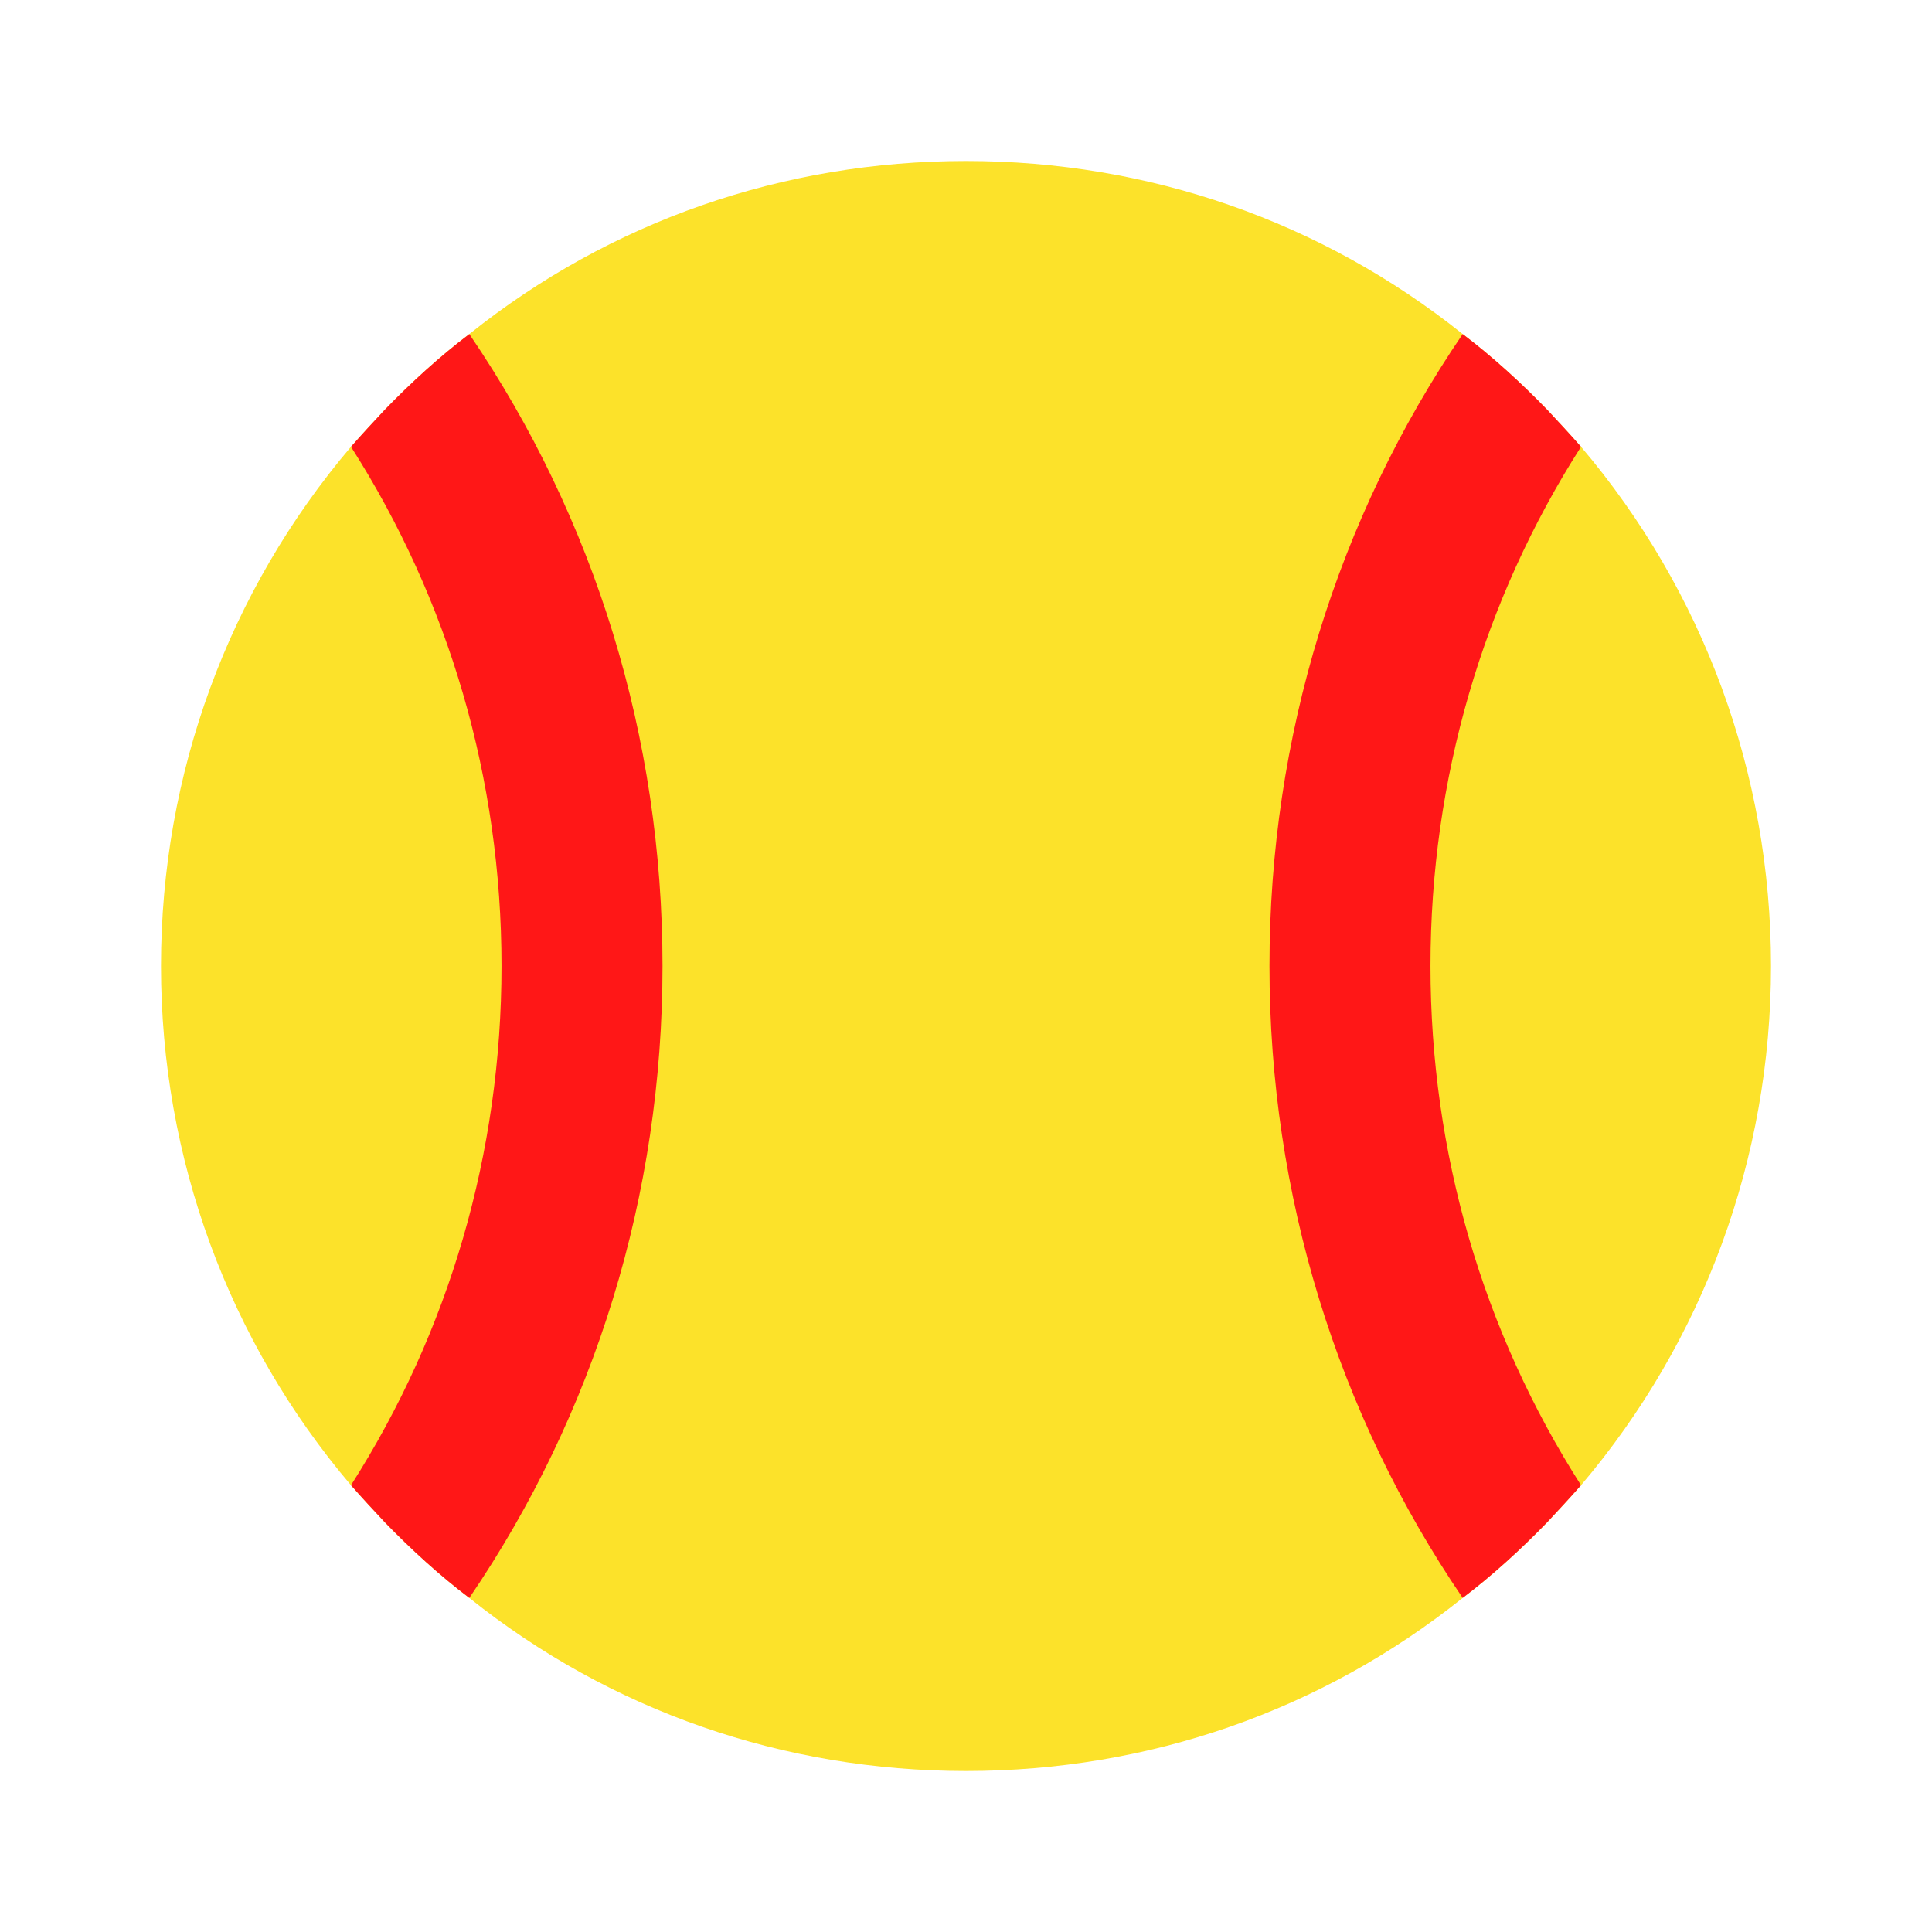 <?xml version="1.0" ?>

<!DOCTYPE svg  PUBLIC '-//W3C//DTD SVG 1.1//EN'  'http://www.w3.org/Graphics/SVG/1.1/DTD/svg11.dtd'>

<!-- Uploaded to: SVG Repo, www.svgrepo.com, Generator: SVG Repo Mixer Tools -->
<svg width="800px" height="800px" viewBox="0 0 24 24" enable-background="new 0 0 24 24" version="1.1" xml:space="preserve" xmlns="http://www.w3.org/2000/svg" xmlns:xlink="http://www.w3.org/1999/xlink">

<g id="Layer_27"/>

<g id="Layer_2"/>

<g id="Layer_3"/>

<g id="Layer_4"/>

<g id="Layer_5"/>

<g id="Layer_6"/>

<g id="Layer_7"/>

<g id="Layer_8"/>

<g id="Layer_9"/>

<g id="Layer_10"/>

<g id="Layer_11"/>

<g id="Layer_12"/>

<g id="Layer_13"/>

<g id="Layer_14"/>

<g id="Layer_15"/>

<g id="Layer_16">

<g id="Layer_17"/>

</g>

<g id="Layer_18"/>

<g id="Layer_19"/>

<g id="Layer_20"/>

<g id="Layer_21"/>

<g id="Layer_22">

<g>

<g>

<path d="M22,12c0,2.39-0.84,4.66-2.36,6.45c-0.14,0.16-0.28,0.31-0.42,0.46c-0.33,0.34-0.68,0.66-1.05,0.94     C16.42,21.25,14.27,22,12,22s-4.42-0.75-6.17-2.15c-0.37-0.28-0.72-0.6-1.05-0.94c-0.14-0.15-0.28-0.3-0.42-0.46     C2.84,16.66,2,14.39,2,12s0.84-4.66,2.36-6.45C4.5,5.39,4.64,5.24,4.78,5.09c0.33-0.34,0.68-0.66,1.05-0.94     C7.58,2.75,9.73,2,12,2s4.42,0.75,6.17,2.15c0.37,0.28,0.72,0.6,1.05,0.94c0.14,0.15,0.28,0.3,0.42,0.46     C21.16,7.34,22,9.61,22,12z" fill="#fce22a "/>

</g>

</g>

<g>

<path d="M5.83,4.15c-0.37,0.28-0.72,0.6-1.05,0.94C4.64,5.24,4.5,5.39,4.36,5.55C5.58,7.46,6.23,9.68,6.23,12    s-0.65,4.54-1.87,6.45c0.14,0.16,0.28,0.31,0.42,0.46c0.33,0.34,0.68,0.66,1.05,0.94c1.56-2.29,2.4-5.01,2.4-7.85    C8.23,9.16,7.39,6.44,5.83,4.15z" fill="#ff1717"/>

</g>

<g>

<path d="M19.64,5.55c-0.14-0.16-0.28-0.31-0.42-0.46c-0.33-0.34-0.68-0.66-1.05-0.94c-1.56,2.29-2.4,5.01-2.4,7.85    c0,2.84,0.84,5.56,2.4,7.85c0.37-0.28,0.72-0.6,1.05-0.94c0.14-0.15,0.28-0.3,0.42-0.46c-1.22-1.91-1.87-4.13-1.87-6.45    S18.42,7.46,19.64,5.55z" fill="#ff1717"/>

</g>

</g>

<g id="Layer_23"/>

<g id="Layer_24"/>

<g id="Layer_25"/>

<g id="Layer_26"/>

</svg>